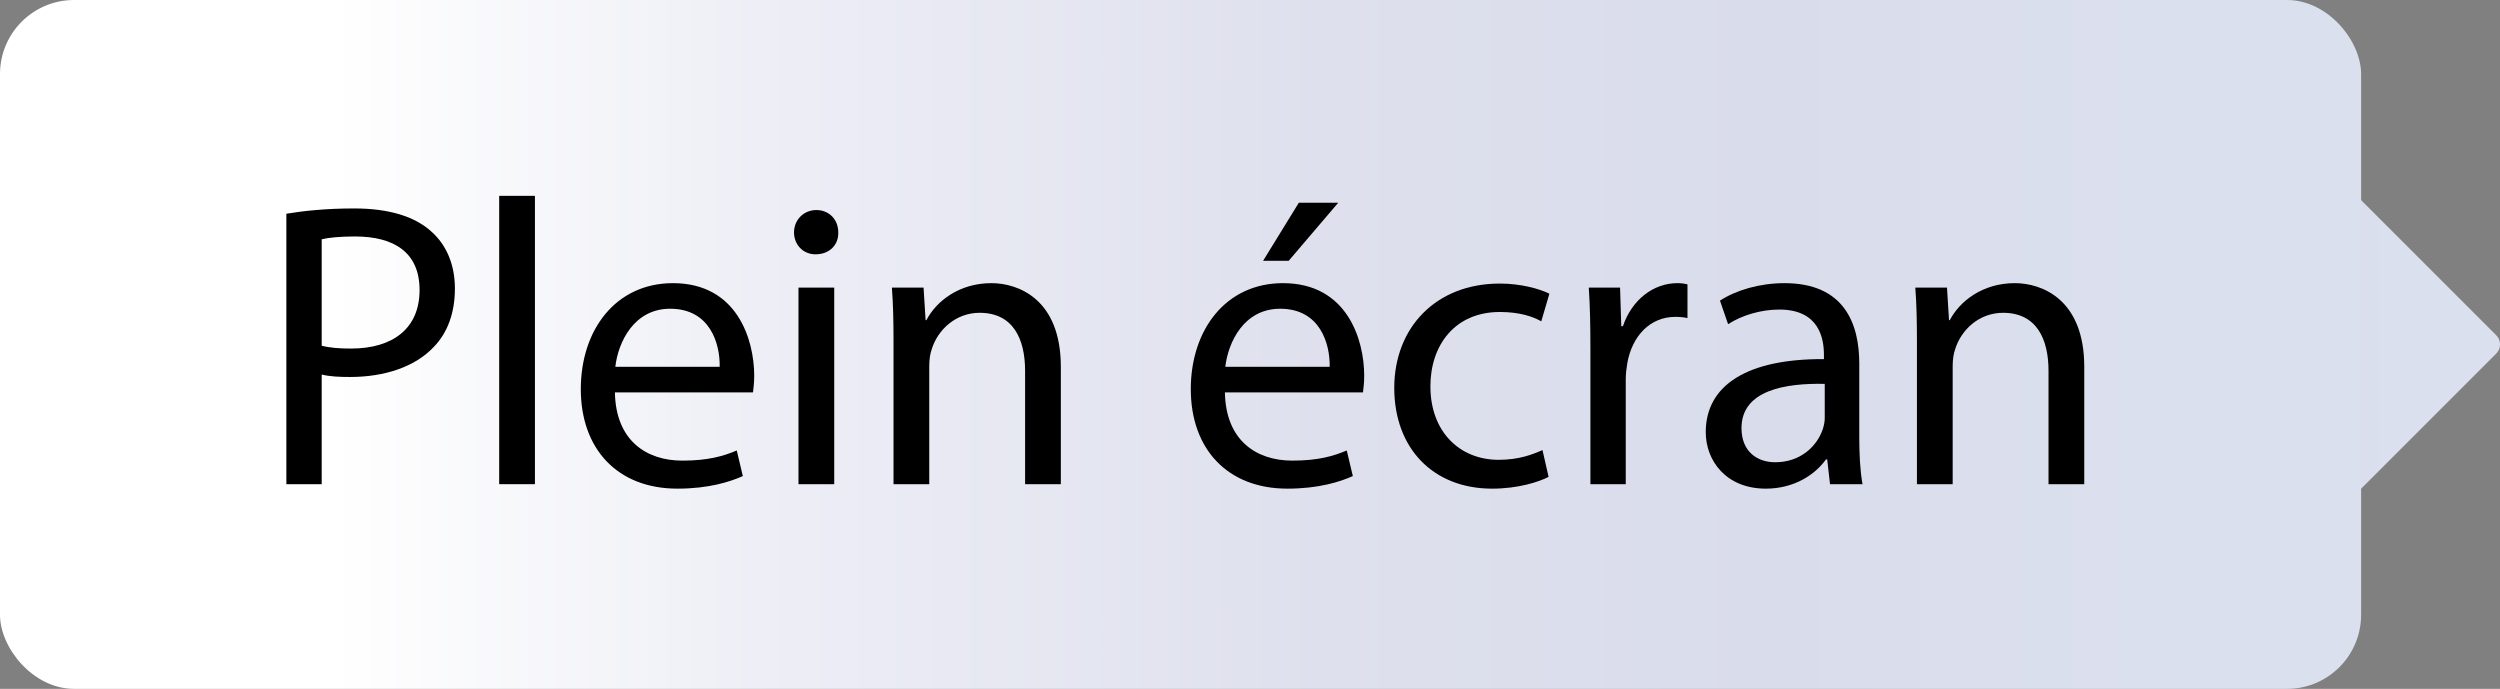 <?xml version="1.0" encoding="UTF-8"?>
<svg id="Calque_2" data-name="Calque 2" xmlns="http://www.w3.org/2000/svg" xmlns:xlink="http://www.w3.org/1999/xlink" viewBox="0 0 1415.84 390.12">
  <rect x="0" y="0" width="1415.84" height="390.12" fill="#808080" stroke="none"/>
  <defs>
    <style>
      .cls-1 {
        fill: url(#_ÂÁ_Ï_ÌÌ_È_ËÂÌÚ_7-2);
      }

      .cls-2 {
        fill: url(#_ÂÁ_Ï_ÌÌ_È_ËÂÌÚ_7);
      }
    </style>
    <linearGradient id="_ÂÁ_Ï_ÌÌ_È_ËÂÌÚ_7" data-name="¡ÂÁ˚ÏˇÌÌ˚È „‡‰ËÂÌÚ 7" x1="1188.26" y1="195.06" x2="1368.62" y2="195.06" gradientTransform="translate(527.34 -882.99) rotate(45)" gradientUnits="userSpaceOnUse">
      <stop offset=".14" stop-color="#fff"/>
      <stop offset=".34" stop-color="#ecedf5"/>
      <stop offset=".56" stop-color="#dee0ed"/>
      <stop offset=".75" stop-color="#d9dceb"/>
      <stop offset=".92" stop-color="#dbe0ef"/>
    </linearGradient>
    <linearGradient id="_ÂÁ_Ï_ÌÌ_È_ËÂÌÚ_7-2" data-name="¡ÂÁ˚ÏˇÌÌ˚È „‡‰ËÂÌÚ 7" x1="0" y1="195.06" x2="1337.18" y2="195.06" gradientTransform="matrix(1, 0, 0, 1, 0, 0)" xlink:href="#_ÂÁ_Ï_ÌÌ_È_ËÂÌÚ_7"/>
  </defs>
  <g id="_ÎÓÈ_1" data-name="—ÎÓÈ_1">
    <g>
      <g>
        <rect class="cls-2" x="1266.35" y="131.88" width="126.37" height="126.37" rx="7.34" ry="7.34" transform="translate(251.48 997.25) rotate(-45)"/>
        <rect class="cls-1" width="1337.18" height="390.12" rx="41.95" ry="41.95"/>
      </g>
      <g>
        <path d="m162.18,121.04c9.66-1.61,22.31-2.99,38.41-2.99,19.78,0,34.27,4.6,43.47,12.88,8.51,7.36,13.57,18.63,13.57,32.43s-4.14,25.07-11.96,33.12c-10.58,11.27-27.83,17.02-47.38,17.02-5.98,0-11.5-.23-16.1-1.38v62.1h-20.01V121.04Zm20.01,74.75c4.37,1.15,9.89,1.61,16.56,1.61,24.15,0,38.87-11.73,38.87-33.12s-14.49-30.36-36.57-30.36c-8.74,0-15.41.69-18.86,1.61v60.26Z"/>
        <path d="m282.71,110.91h20.24v163.3h-20.24V110.91Z"/>
        <path d="m348.25,222.23c.46,27.37,17.94,38.64,38.18,38.64,14.49,0,23.23-2.53,30.82-5.75l3.45,14.49c-7.13,3.22-19.32,7.13-37.03,7.13-34.27,0-54.74-22.77-54.74-56.35s19.78-60.03,52.21-60.03c36.34,0,46,31.97,46,52.44,0,4.14-.46,7.36-.69,9.43h-78.2Zm59.34-14.49c.23-12.88-5.29-32.89-28.06-32.89-20.47,0-29.44,18.86-31.05,32.89h59.11Z"/>
        <path d="m474.75,131.61c.23,6.9-4.83,12.42-12.88,12.42-7.13,0-12.19-5.52-12.19-12.42s5.29-12.65,12.65-12.65,12.42,5.52,12.42,12.65Zm-22.54,142.6v-111.32h20.24v111.32h-20.24Z"/>
        <path d="m506.03,193.02c0-11.5-.23-20.93-.92-30.13h17.94l1.15,18.4h.46c5.52-10.58,18.4-20.93,36.8-20.93,15.41,0,39.33,9.2,39.33,47.38v66.47h-20.24v-64.17c0-17.94-6.67-32.89-25.76-32.89-13.34,0-23.69,9.43-27.14,20.7-.92,2.53-1.38,5.98-1.38,9.43v66.93h-20.24v-81.19Z"/>
        <path d="m693.71,222.23c.46,27.37,17.94,38.64,38.18,38.64,14.49,0,23.23-2.53,30.82-5.75l3.45,14.49c-7.13,3.22-19.32,7.13-37.03,7.13-34.27,0-54.74-22.77-54.74-56.35s19.78-60.03,52.21-60.03c36.34,0,46,31.97,46,52.44,0,4.14-.46,7.36-.69,9.43h-78.2Zm59.34-14.49c.23-12.88-5.29-32.89-28.06-32.89-20.47,0-29.44,18.86-31.05,32.89h59.11Zm4.83-92.92l-28.06,32.89h-14.49l20.24-32.89h22.31Z"/>
        <path d="m877.02,270.07c-5.29,2.76-17.02,6.67-31.97,6.67-33.58,0-55.43-23-55.43-57.04s23.46-59.11,59.8-59.11c11.96,0,22.54,2.99,28.06,5.75l-4.6,15.64c-4.83-2.76-12.42-5.29-23.46-5.29-25.53,0-39.33,18.86-39.33,42.09,0,25.76,16.56,41.63,38.64,41.63,11.5,0,19.09-2.99,24.84-5.52l3.45,15.18Z"/>
        <path d="m900.71,197.62c0-13.11-.23-24.38-.92-34.73h17.71l.69,21.85h.92c5.06-14.95,17.25-24.38,30.82-24.38,2.3,0,3.91.23,5.75.69v19.09c-2.07-.46-4.14-.69-6.9-.69-14.26,0-24.38,10.81-27.14,25.99-.46,2.76-.92,5.98-.92,9.43v59.34h-20.01v-76.59Z"/>
        <path d="m1052.97,247.53c0,9.66.46,19.09,1.84,26.68h-18.4l-1.61-14.03h-.69c-6.21,8.74-18.17,16.56-34.04,16.56-22.54,0-34.04-15.87-34.04-31.97,0-26.91,23.92-41.63,66.93-41.4v-2.3c0-9.2-2.53-25.76-25.3-25.76-10.35,0-21.16,3.22-28.98,8.28l-4.6-13.34c9.2-5.98,22.54-9.89,36.57-9.89,34.04,0,42.32,23.23,42.32,45.54v41.63Zm-19.55-30.13c-22.08-.46-47.15,3.45-47.15,25.07,0,13.11,8.74,19.32,19.09,19.32,14.49,0,23.69-9.2,26.91-18.63.69-2.07,1.15-4.37,1.15-6.44v-19.32Z"/>
        <path d="m1085.63,193.02c0-11.5-.23-20.93-.92-30.13h17.94l1.15,18.4h.46c5.52-10.58,18.4-20.93,36.8-20.93,15.41,0,39.33,9.2,39.33,47.38v66.47h-20.24v-64.17c0-17.94-6.67-32.89-25.76-32.89-13.34,0-23.69,9.43-27.14,20.7-.92,2.53-1.38,5.98-1.38,9.43v66.93h-20.24v-81.19Z"/>
      </g>
    </g>
  </g>
</svg>